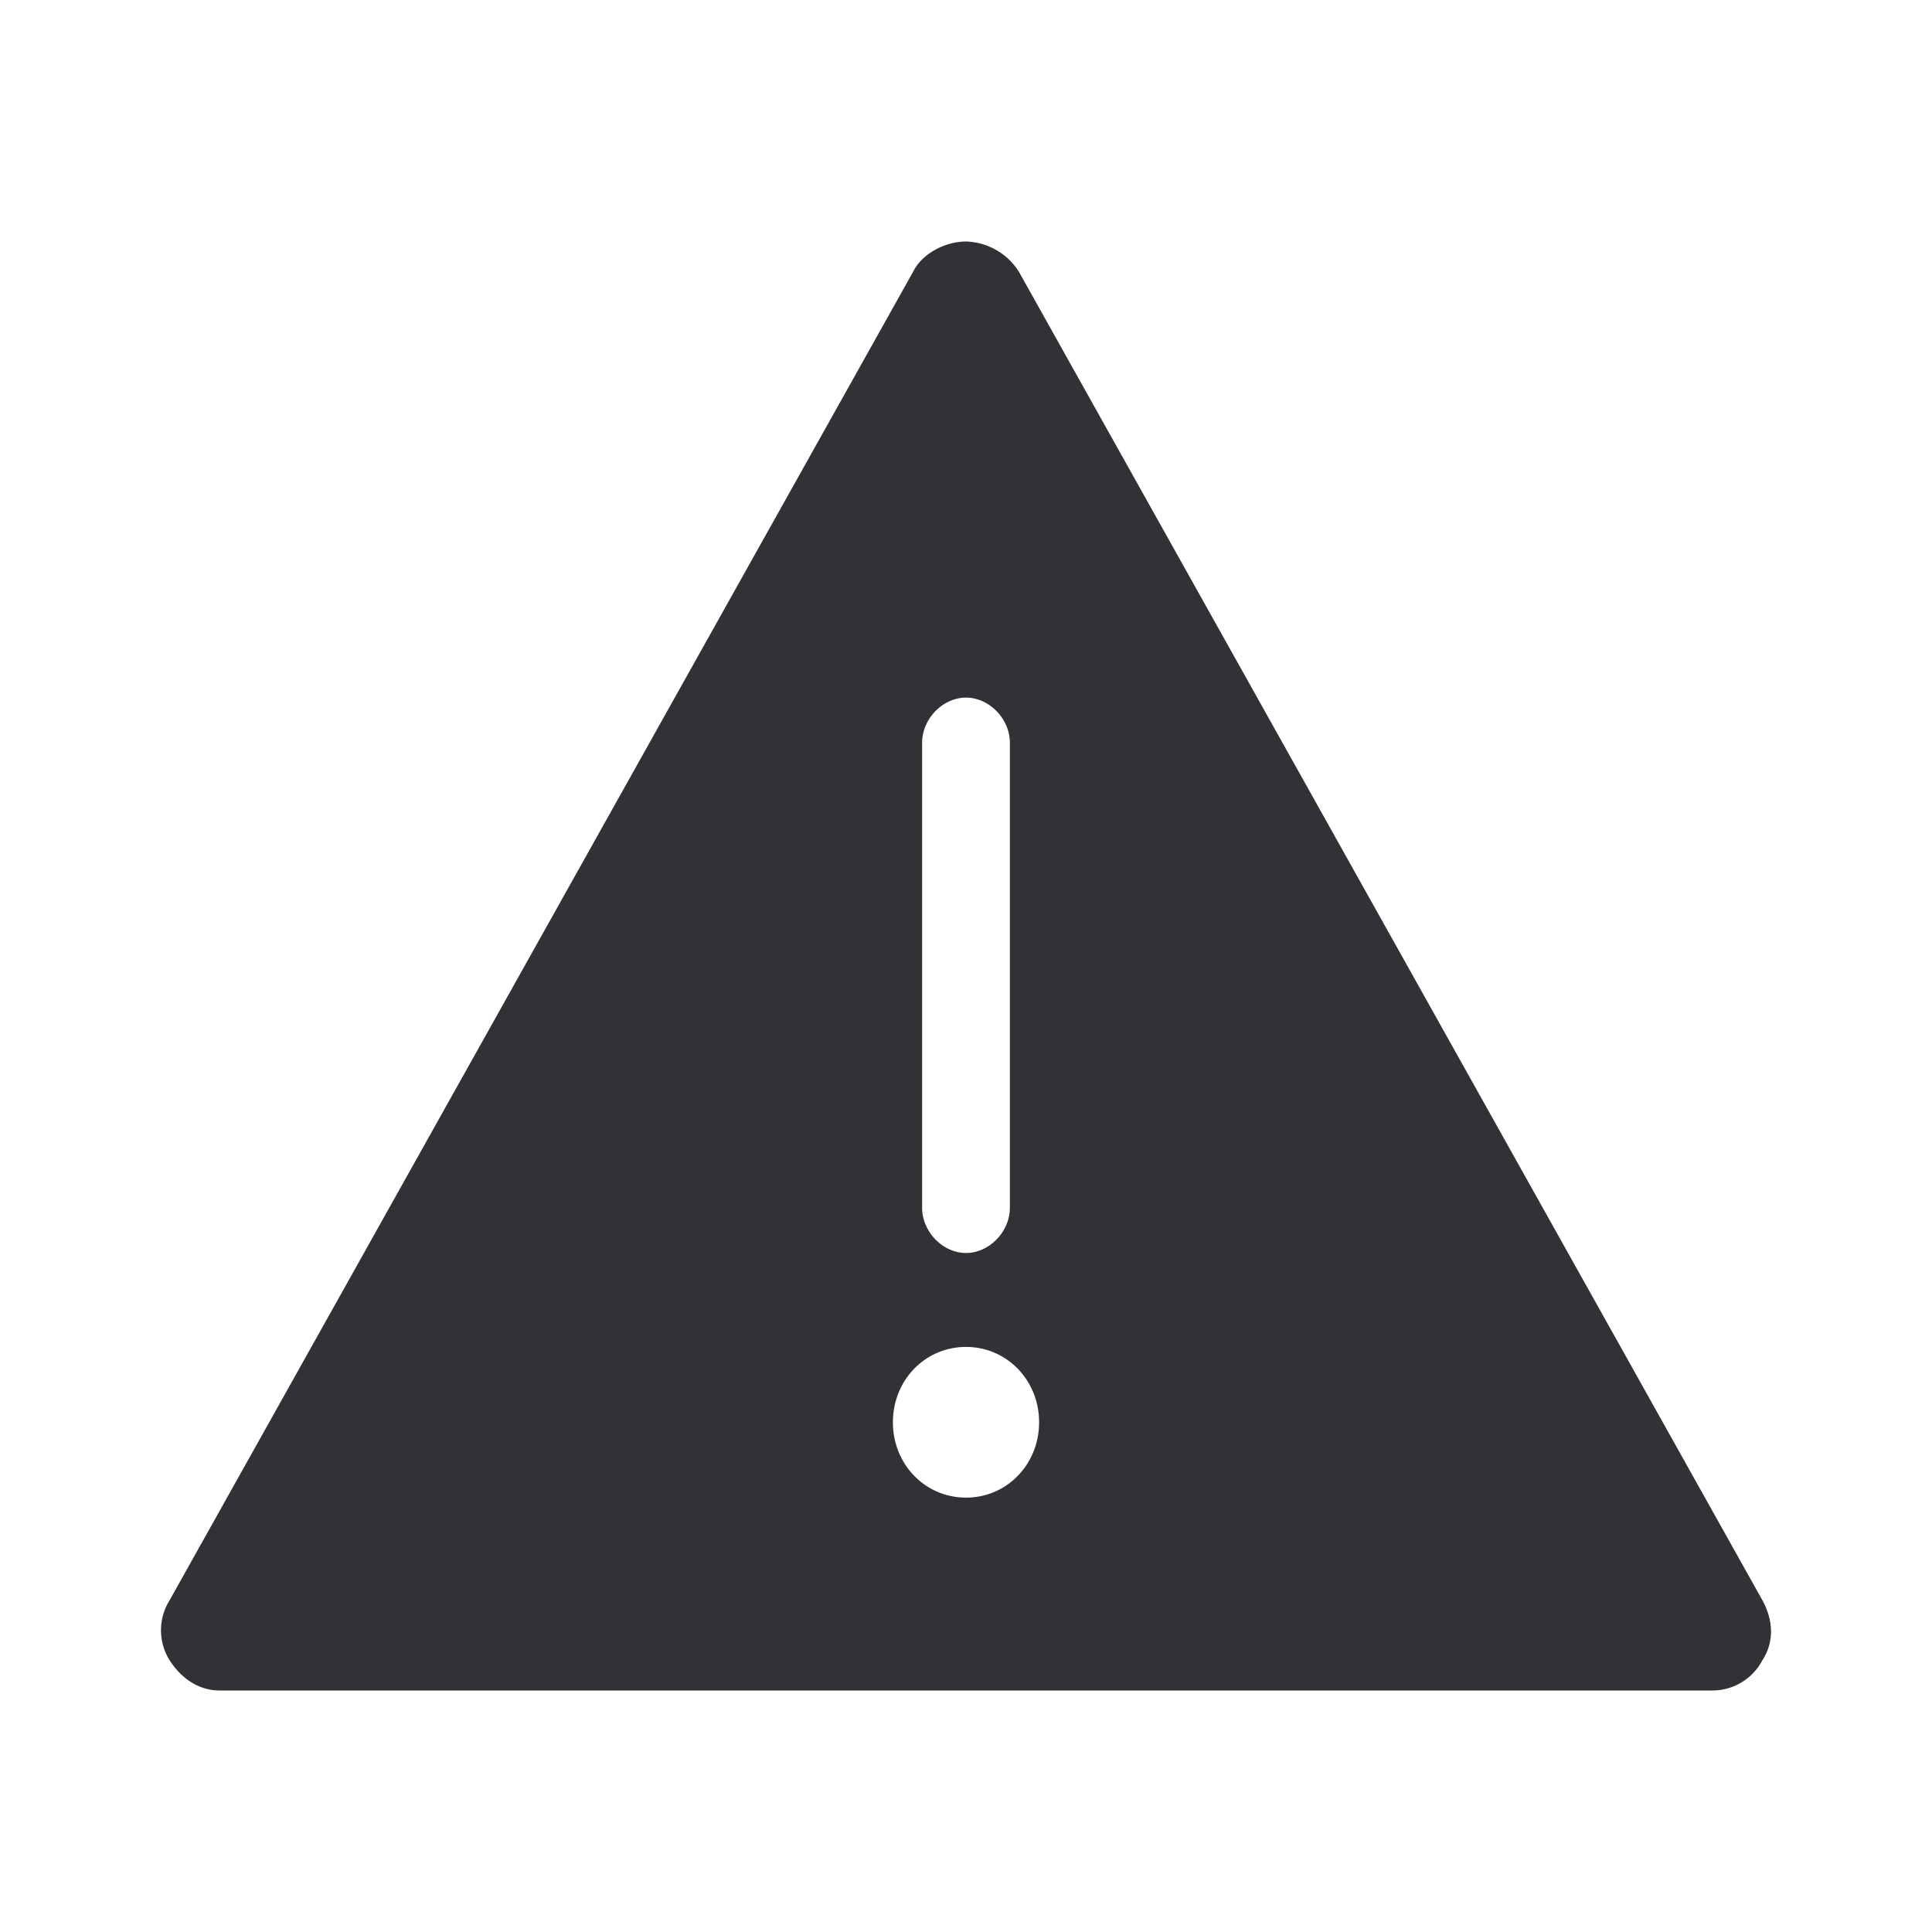 <svg width="24" height="24" xmlns="http://www.w3.org/2000/svg"><path d="M21.892 19.877 12.656 3.374A.804.804 0 0 0 12 3c-.256 0-.545.149-.656.374L2.108 19.877a.702.702 0 0 0 0 .749c.145.225.363.374.62.374h18.545a.702.702 0 0 0 .619-.374c.144-.221.144-.485 0-.75ZM11.455 9.227c0-.297.256-.561.545-.561.289 0 .545.264.545.561v5.776c0 .298-.256.562-.545.562-.289 0-.545-.264-.545-.562V9.227ZM12 18.604c-.507 0-.908-.413-.908-.936 0-.523.4-.936.908-.936.507 0 .908.413.908.936 0 .523-.4.936-.908.936Z" fill="#313235" fill-rule="nonzero"/></svg>
